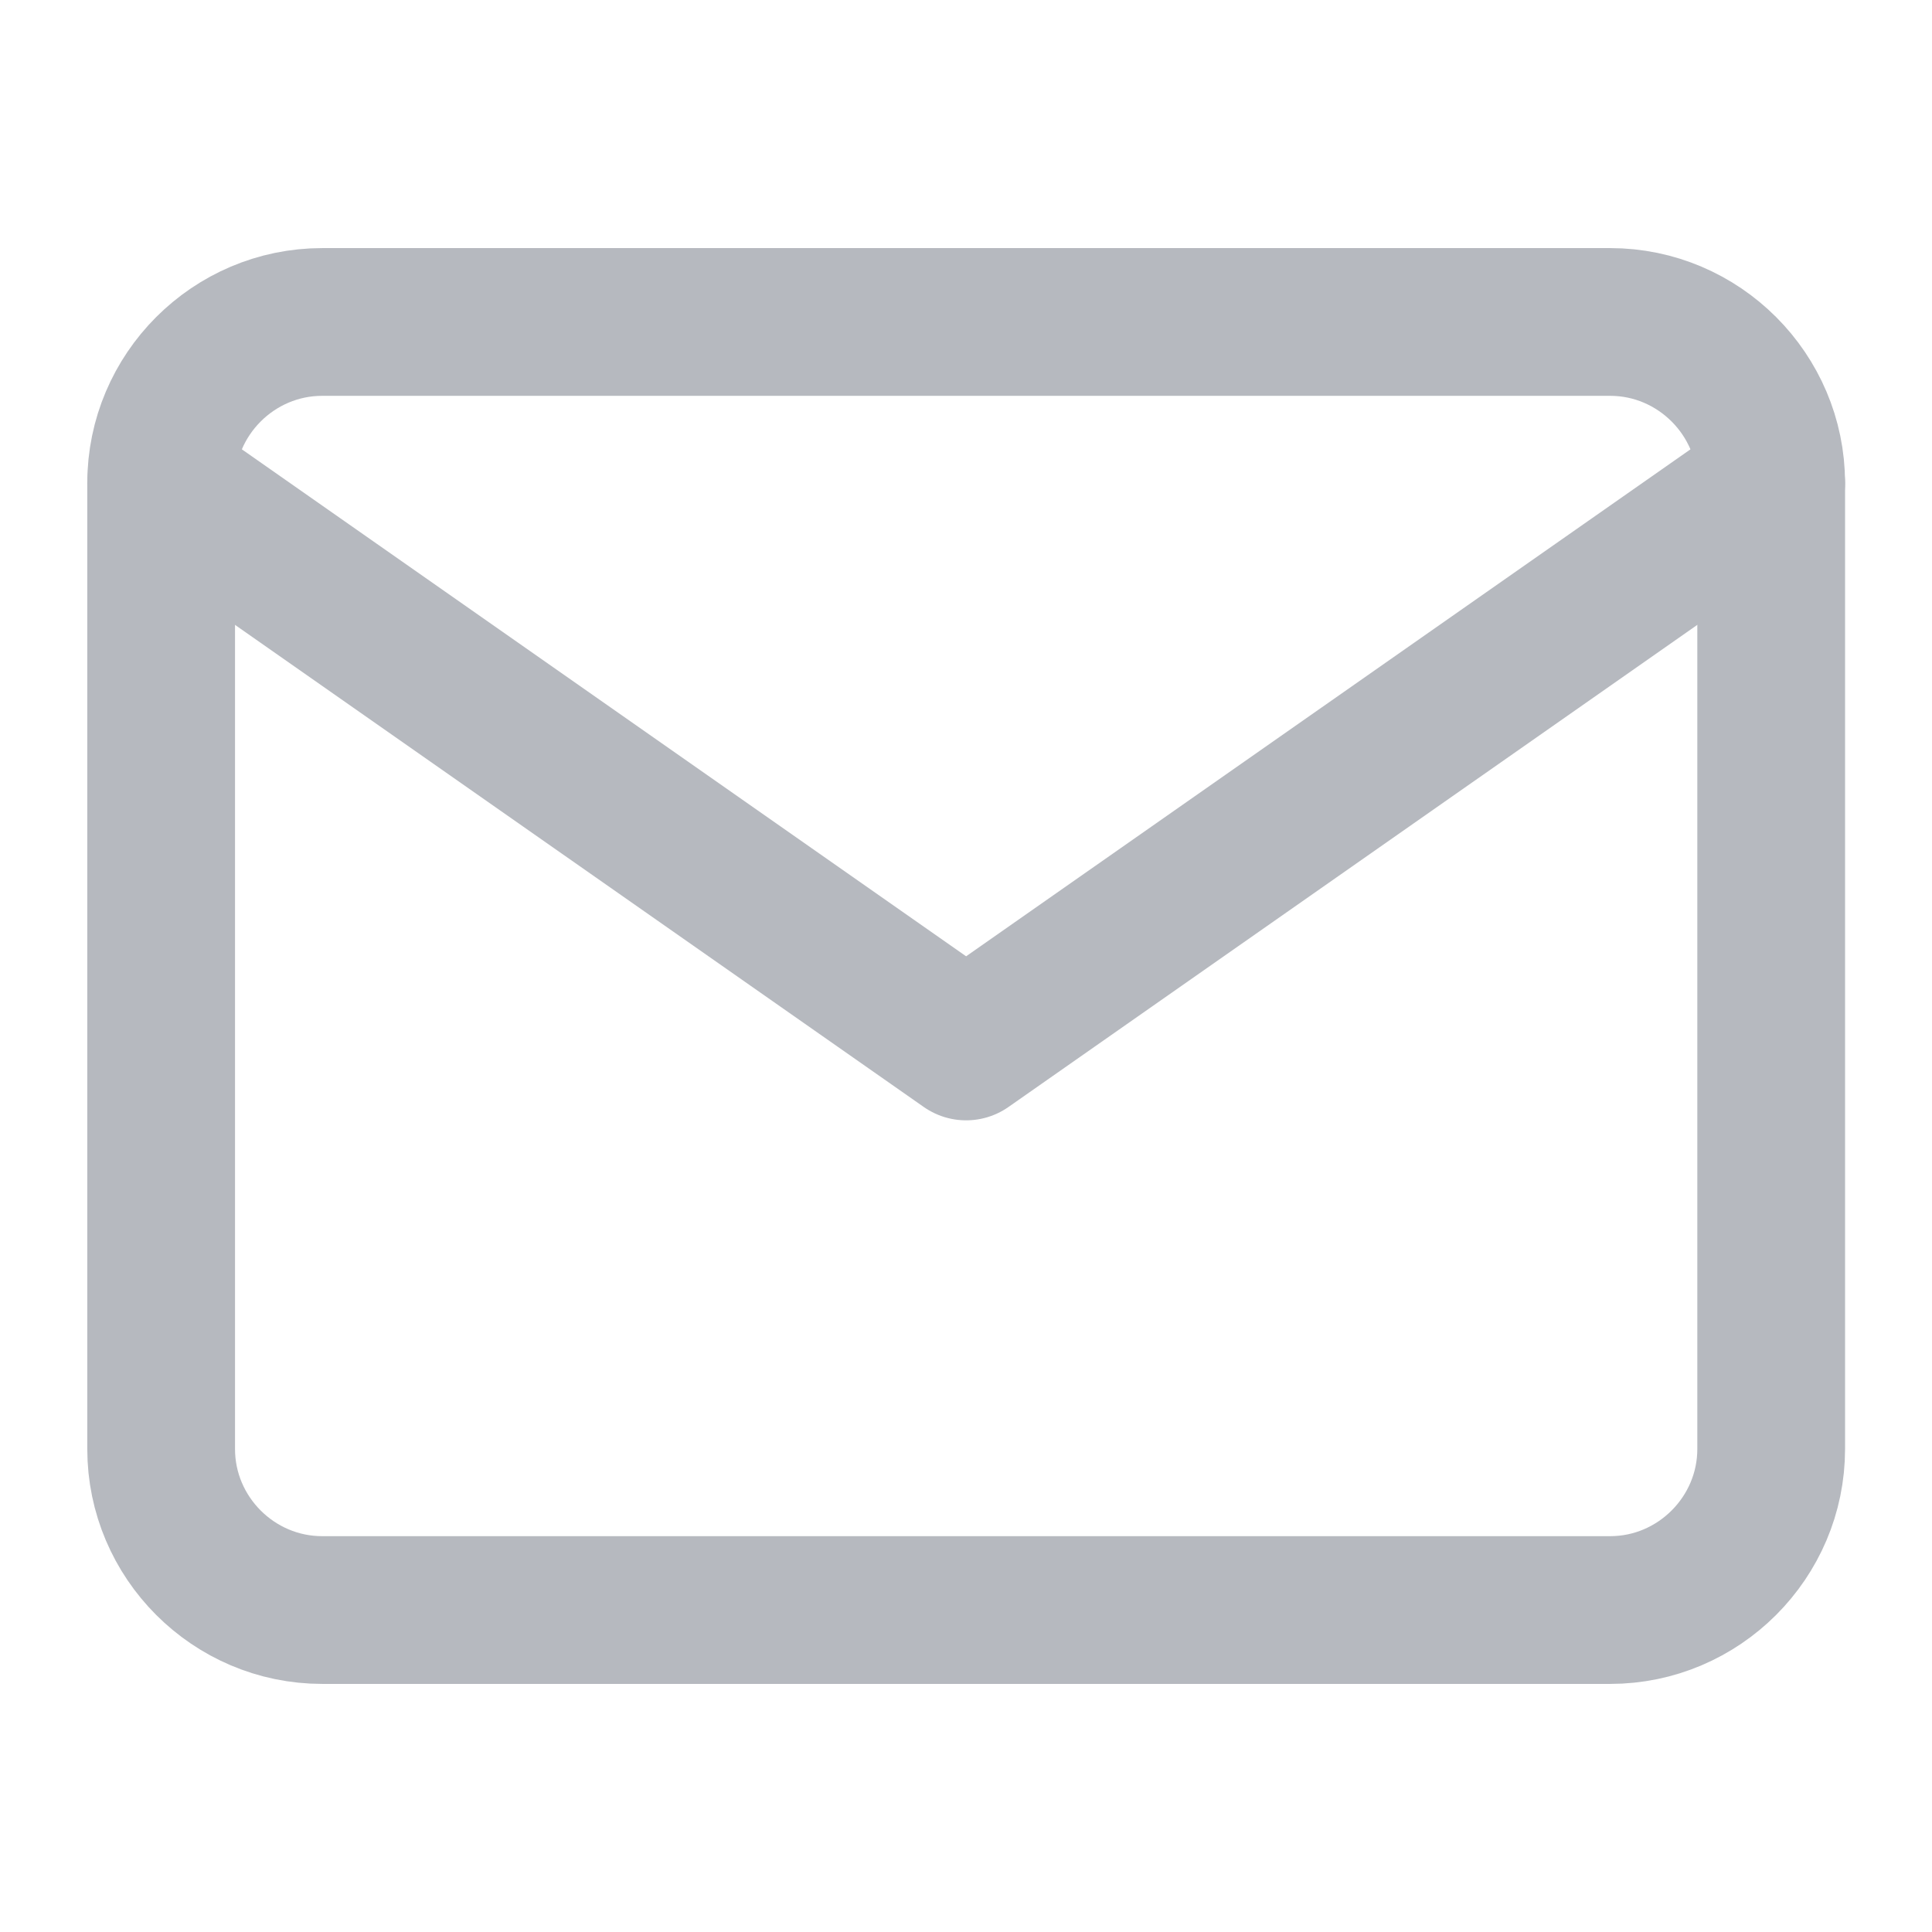 <svg width="17" height="17" viewBox="0 0 17 17" fill="none" xmlns="http://www.w3.org/2000/svg">
<path d="M2.835 2.833H14.168C14.947 2.833 15.585 3.471 15.585 4.25V12.75C15.585 13.529 14.947 14.167 14.168 14.167H2.835C2.055 14.167 1.418 13.529 1.418 12.75V4.25C1.418 3.471 2.055 2.833 2.835 2.833Z" stroke="#B6B9BF" stroke-width="1.3" stroke-linecap="round" stroke-linejoin="round"/>
<path d="M15.585 4.25L8.501 9.208L1.418 4.25" stroke="#B6B9BF" stroke-width="1.3" stroke-linecap="round" stroke-linejoin="round"/>
</svg>
